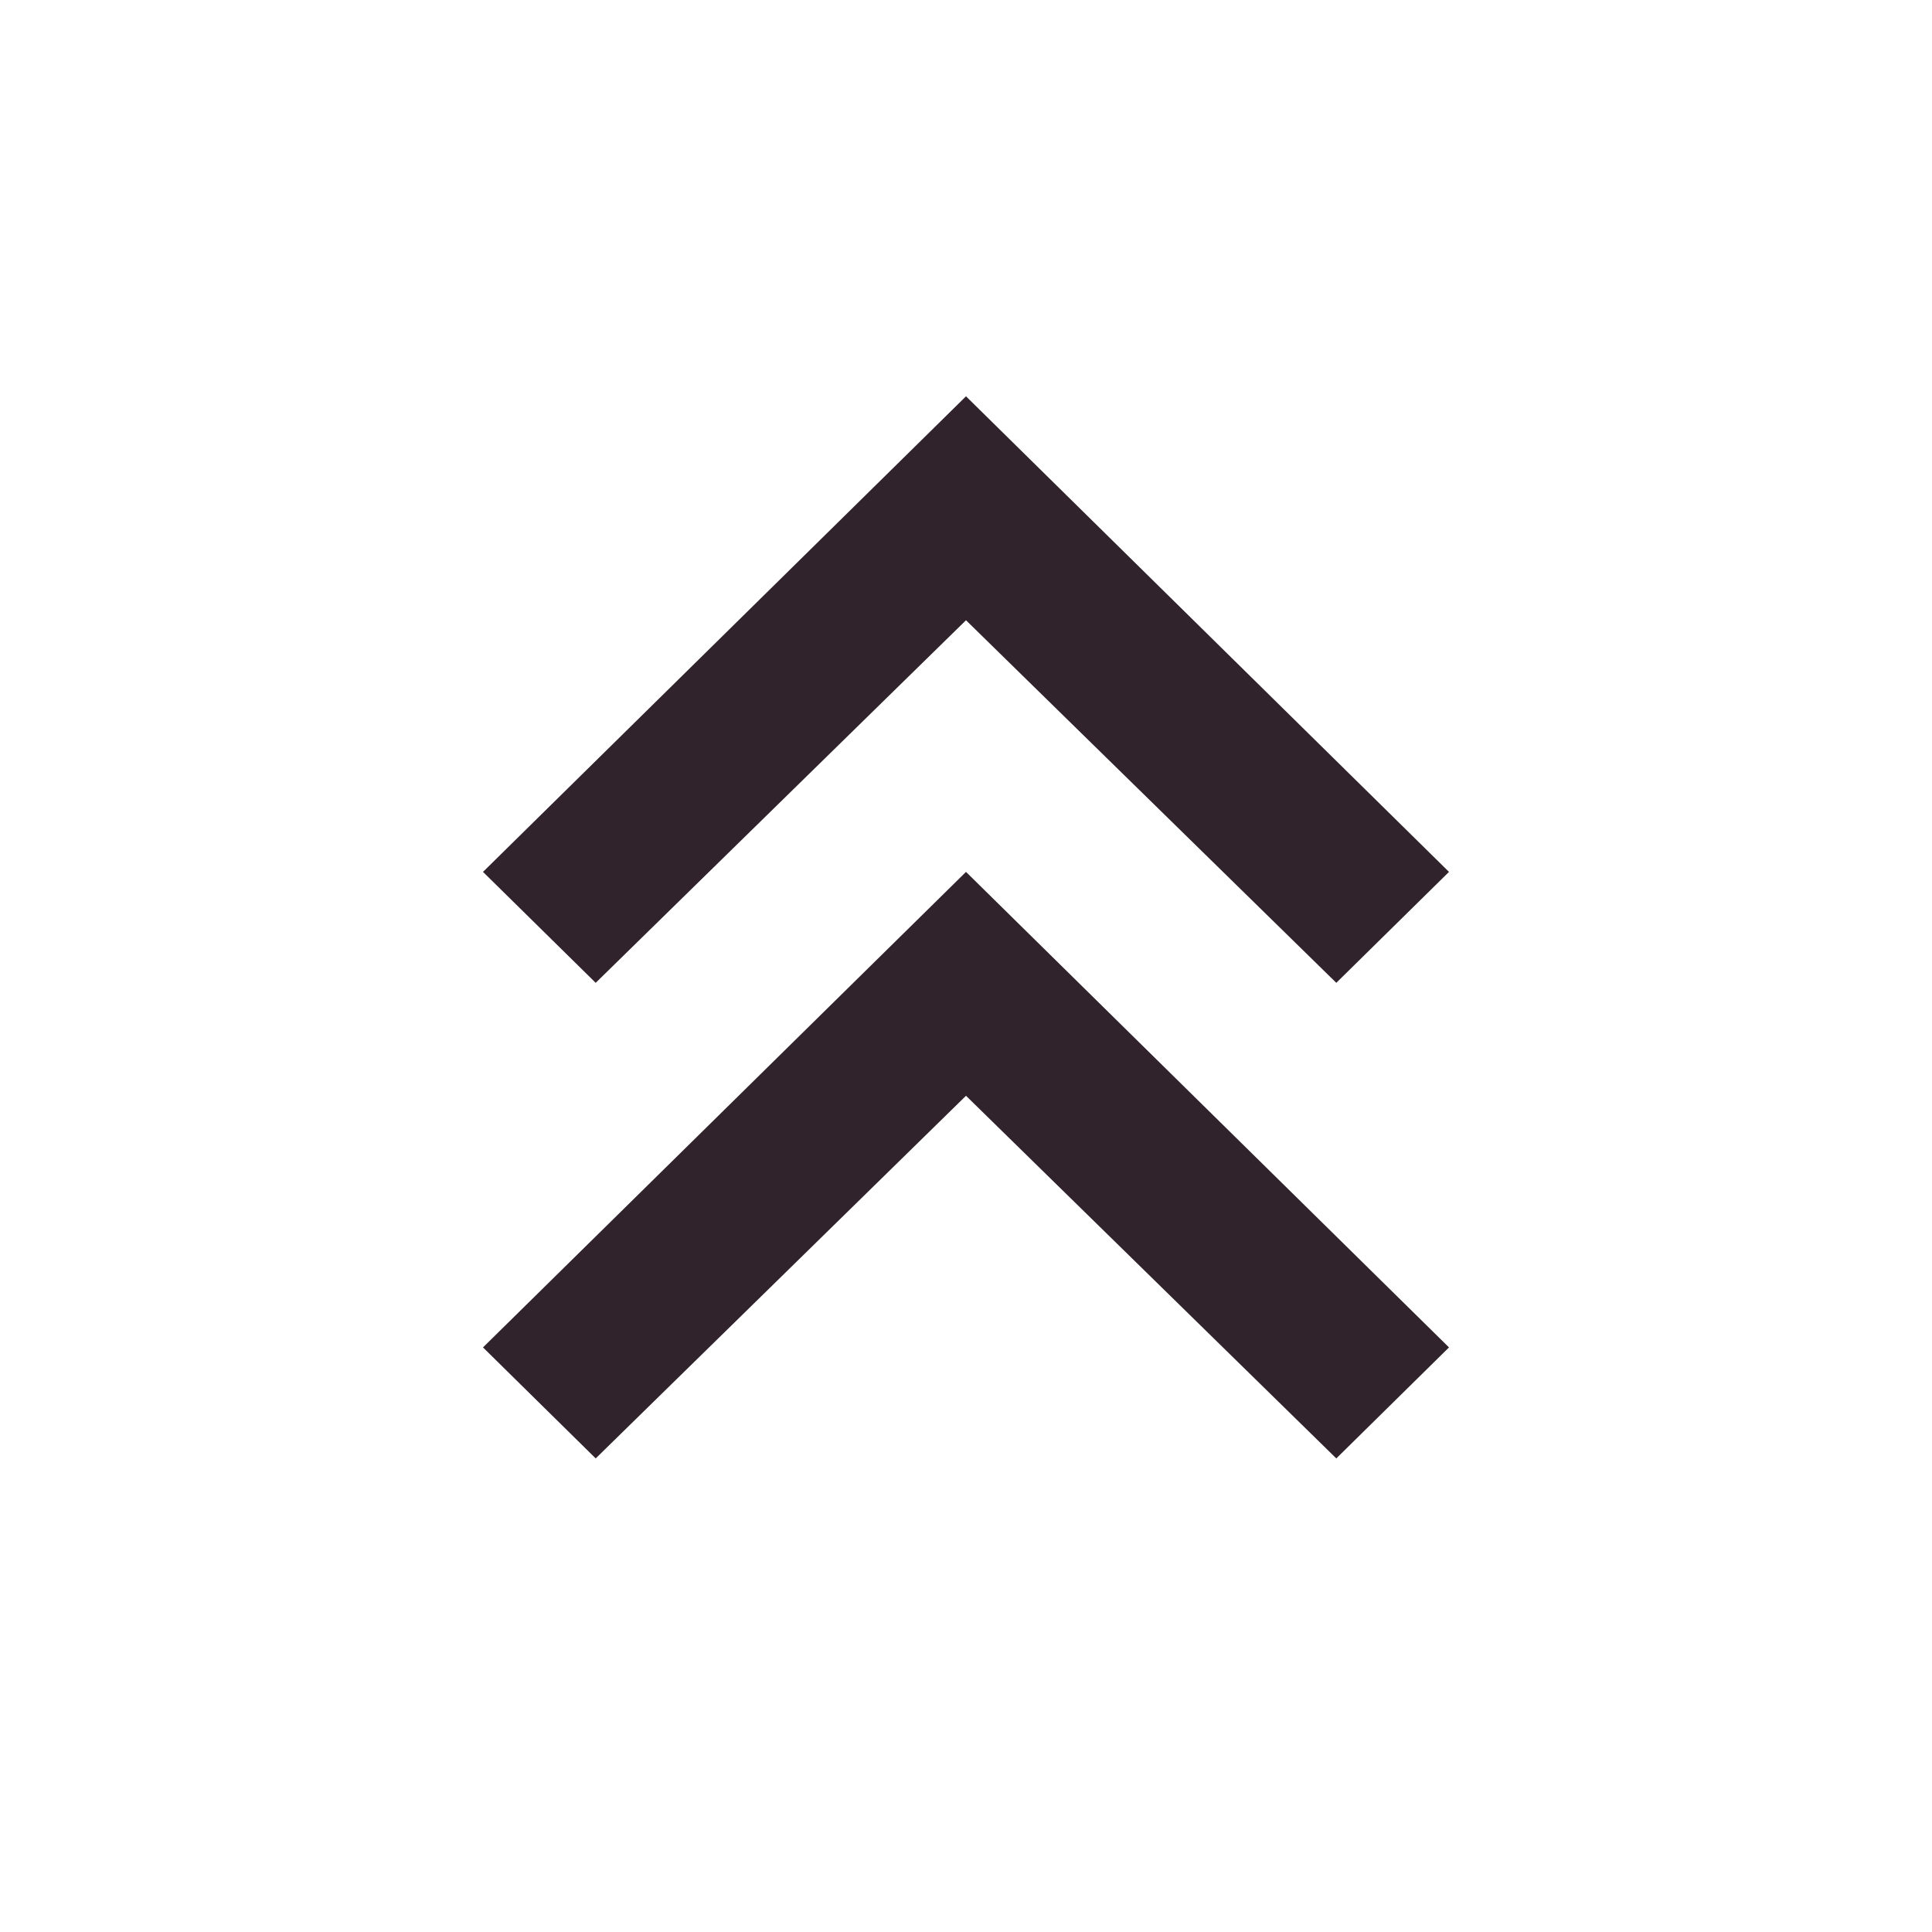 <svg width="24" height="24" viewBox="0 0 24 24" fill="none" xmlns="http://www.w3.org/2000/svg">
<path d="M7.4 18.117L6 16.738L12 10.831L18 16.738L16.6 18.117L12 13.612L7.4 18.117ZM7.4 12.209L6 10.831L12 4.923L18 10.831L16.6 12.209L12 7.705L7.4 12.209Z" fill="#30232C"/>
</svg>
